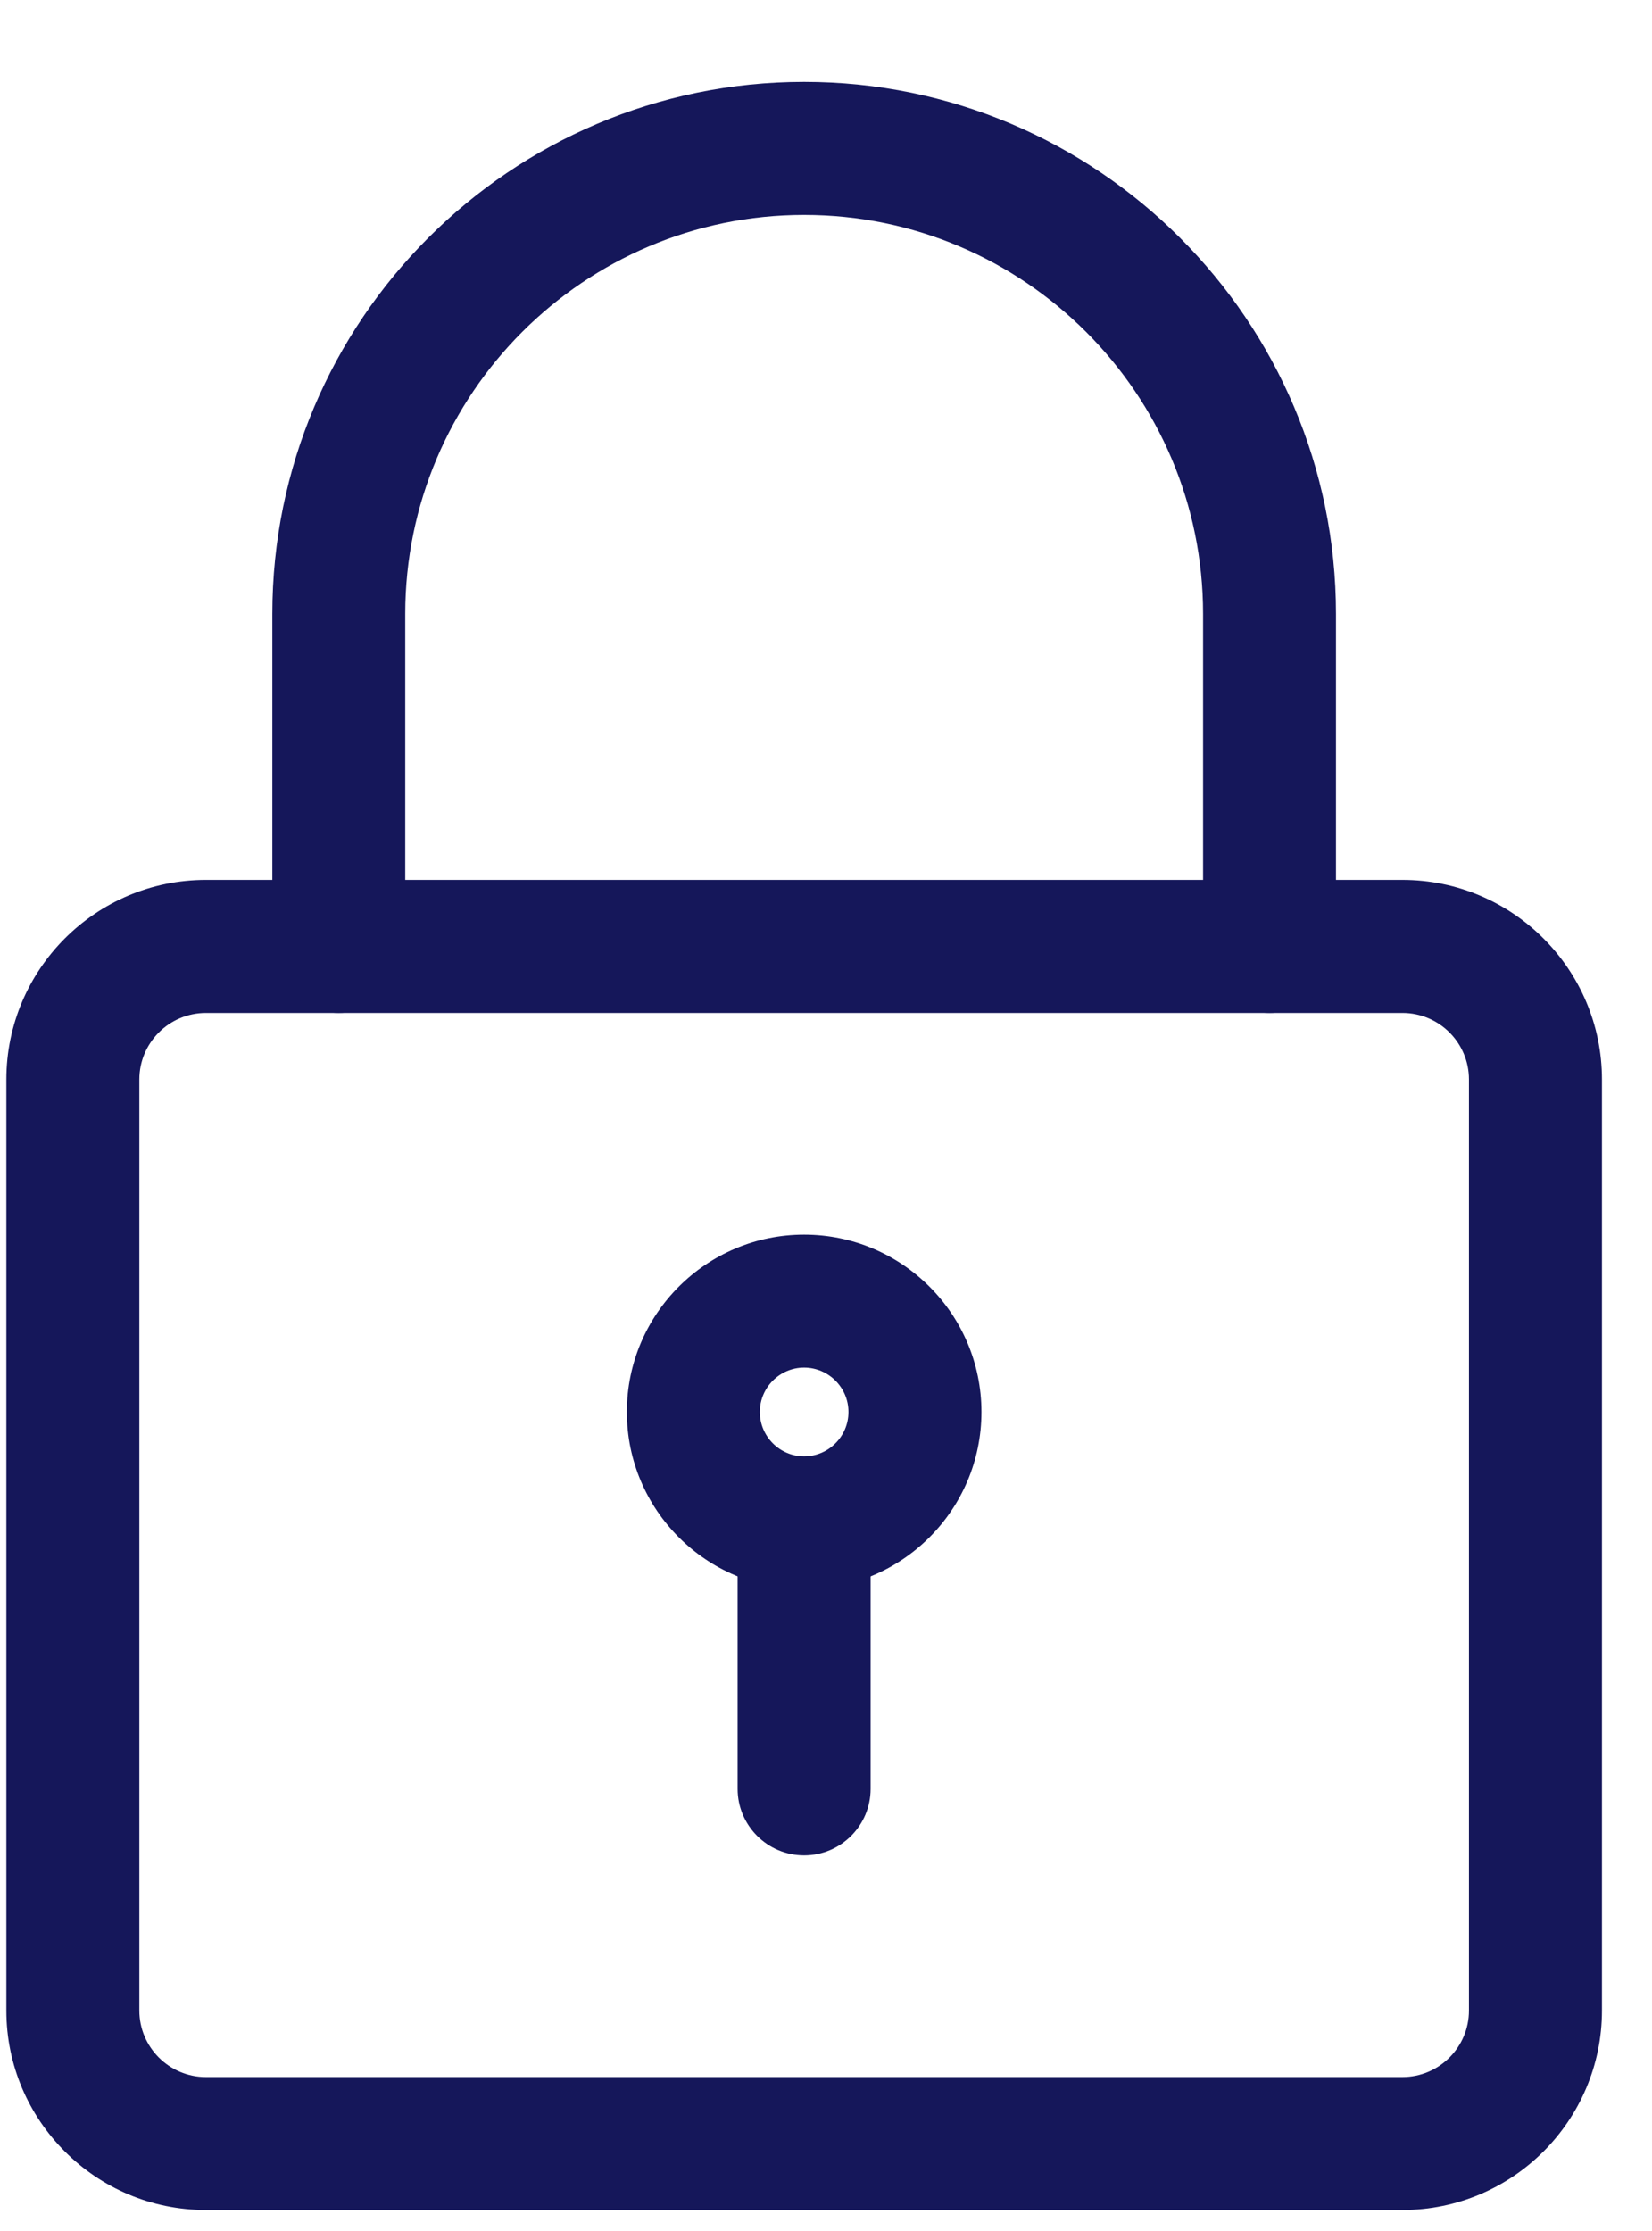 <svg width="20" height="27" viewBox="0 0 20 27" fill="none" xmlns="http://www.w3.org/2000/svg">
<path d="M16.979 26.746H2.492C1.161 26.746 0.077 25.663 0.077 24.332V13.064C0.077 11.732 1.161 10.649 2.492 10.649H16.979C18.31 10.649 19.394 11.732 19.394 13.064V24.332C19.394 25.663 18.31 26.746 16.979 26.746ZM2.492 12.259C2.049 12.259 1.687 12.619 1.687 13.064V24.332C1.687 24.776 2.049 25.137 2.492 25.137H16.979C17.422 25.137 17.784 24.776 17.784 24.332V13.064C17.784 12.619 17.422 12.259 16.979 12.259H2.492Z" fill="#15175A"/>
<path d="M15.369 12.259C14.925 12.259 14.565 11.898 14.565 11.454V7.43C14.565 4.767 12.398 2.601 9.735 2.601C7.073 2.601 4.906 4.767 4.906 7.43V11.454C4.906 11.898 4.546 12.259 4.101 12.259C3.657 12.259 3.297 11.898 3.297 11.454V7.43C3.297 3.879 6.184 0.991 9.735 0.991C13.287 0.991 16.174 3.879 16.174 7.43V11.454C16.174 11.898 15.814 12.259 15.369 12.259Z" fill="#15175A"/>
<path d="M9.735 19.234C8.552 19.234 7.589 18.272 7.589 17.088C7.589 15.904 8.552 14.942 9.735 14.942C10.919 14.942 11.882 15.904 11.882 17.088C11.882 18.272 10.919 19.234 9.735 19.234ZM9.735 16.551C9.44 16.551 9.199 16.792 9.199 17.088C9.199 17.384 9.44 17.625 9.735 17.625C10.03 17.625 10.272 17.384 10.272 17.088C10.272 16.792 10.03 16.551 9.735 16.551Z" fill="#15175A"/>
<path d="M9.735 22.454C9.291 22.454 8.93 22.093 8.93 21.649V18.698C8.93 18.253 9.291 17.893 9.735 17.893C10.18 17.893 10.54 18.253 10.54 18.698V21.649C10.54 22.093 10.18 22.454 9.735 22.454Z" fill="#15175A"/>
</svg>
